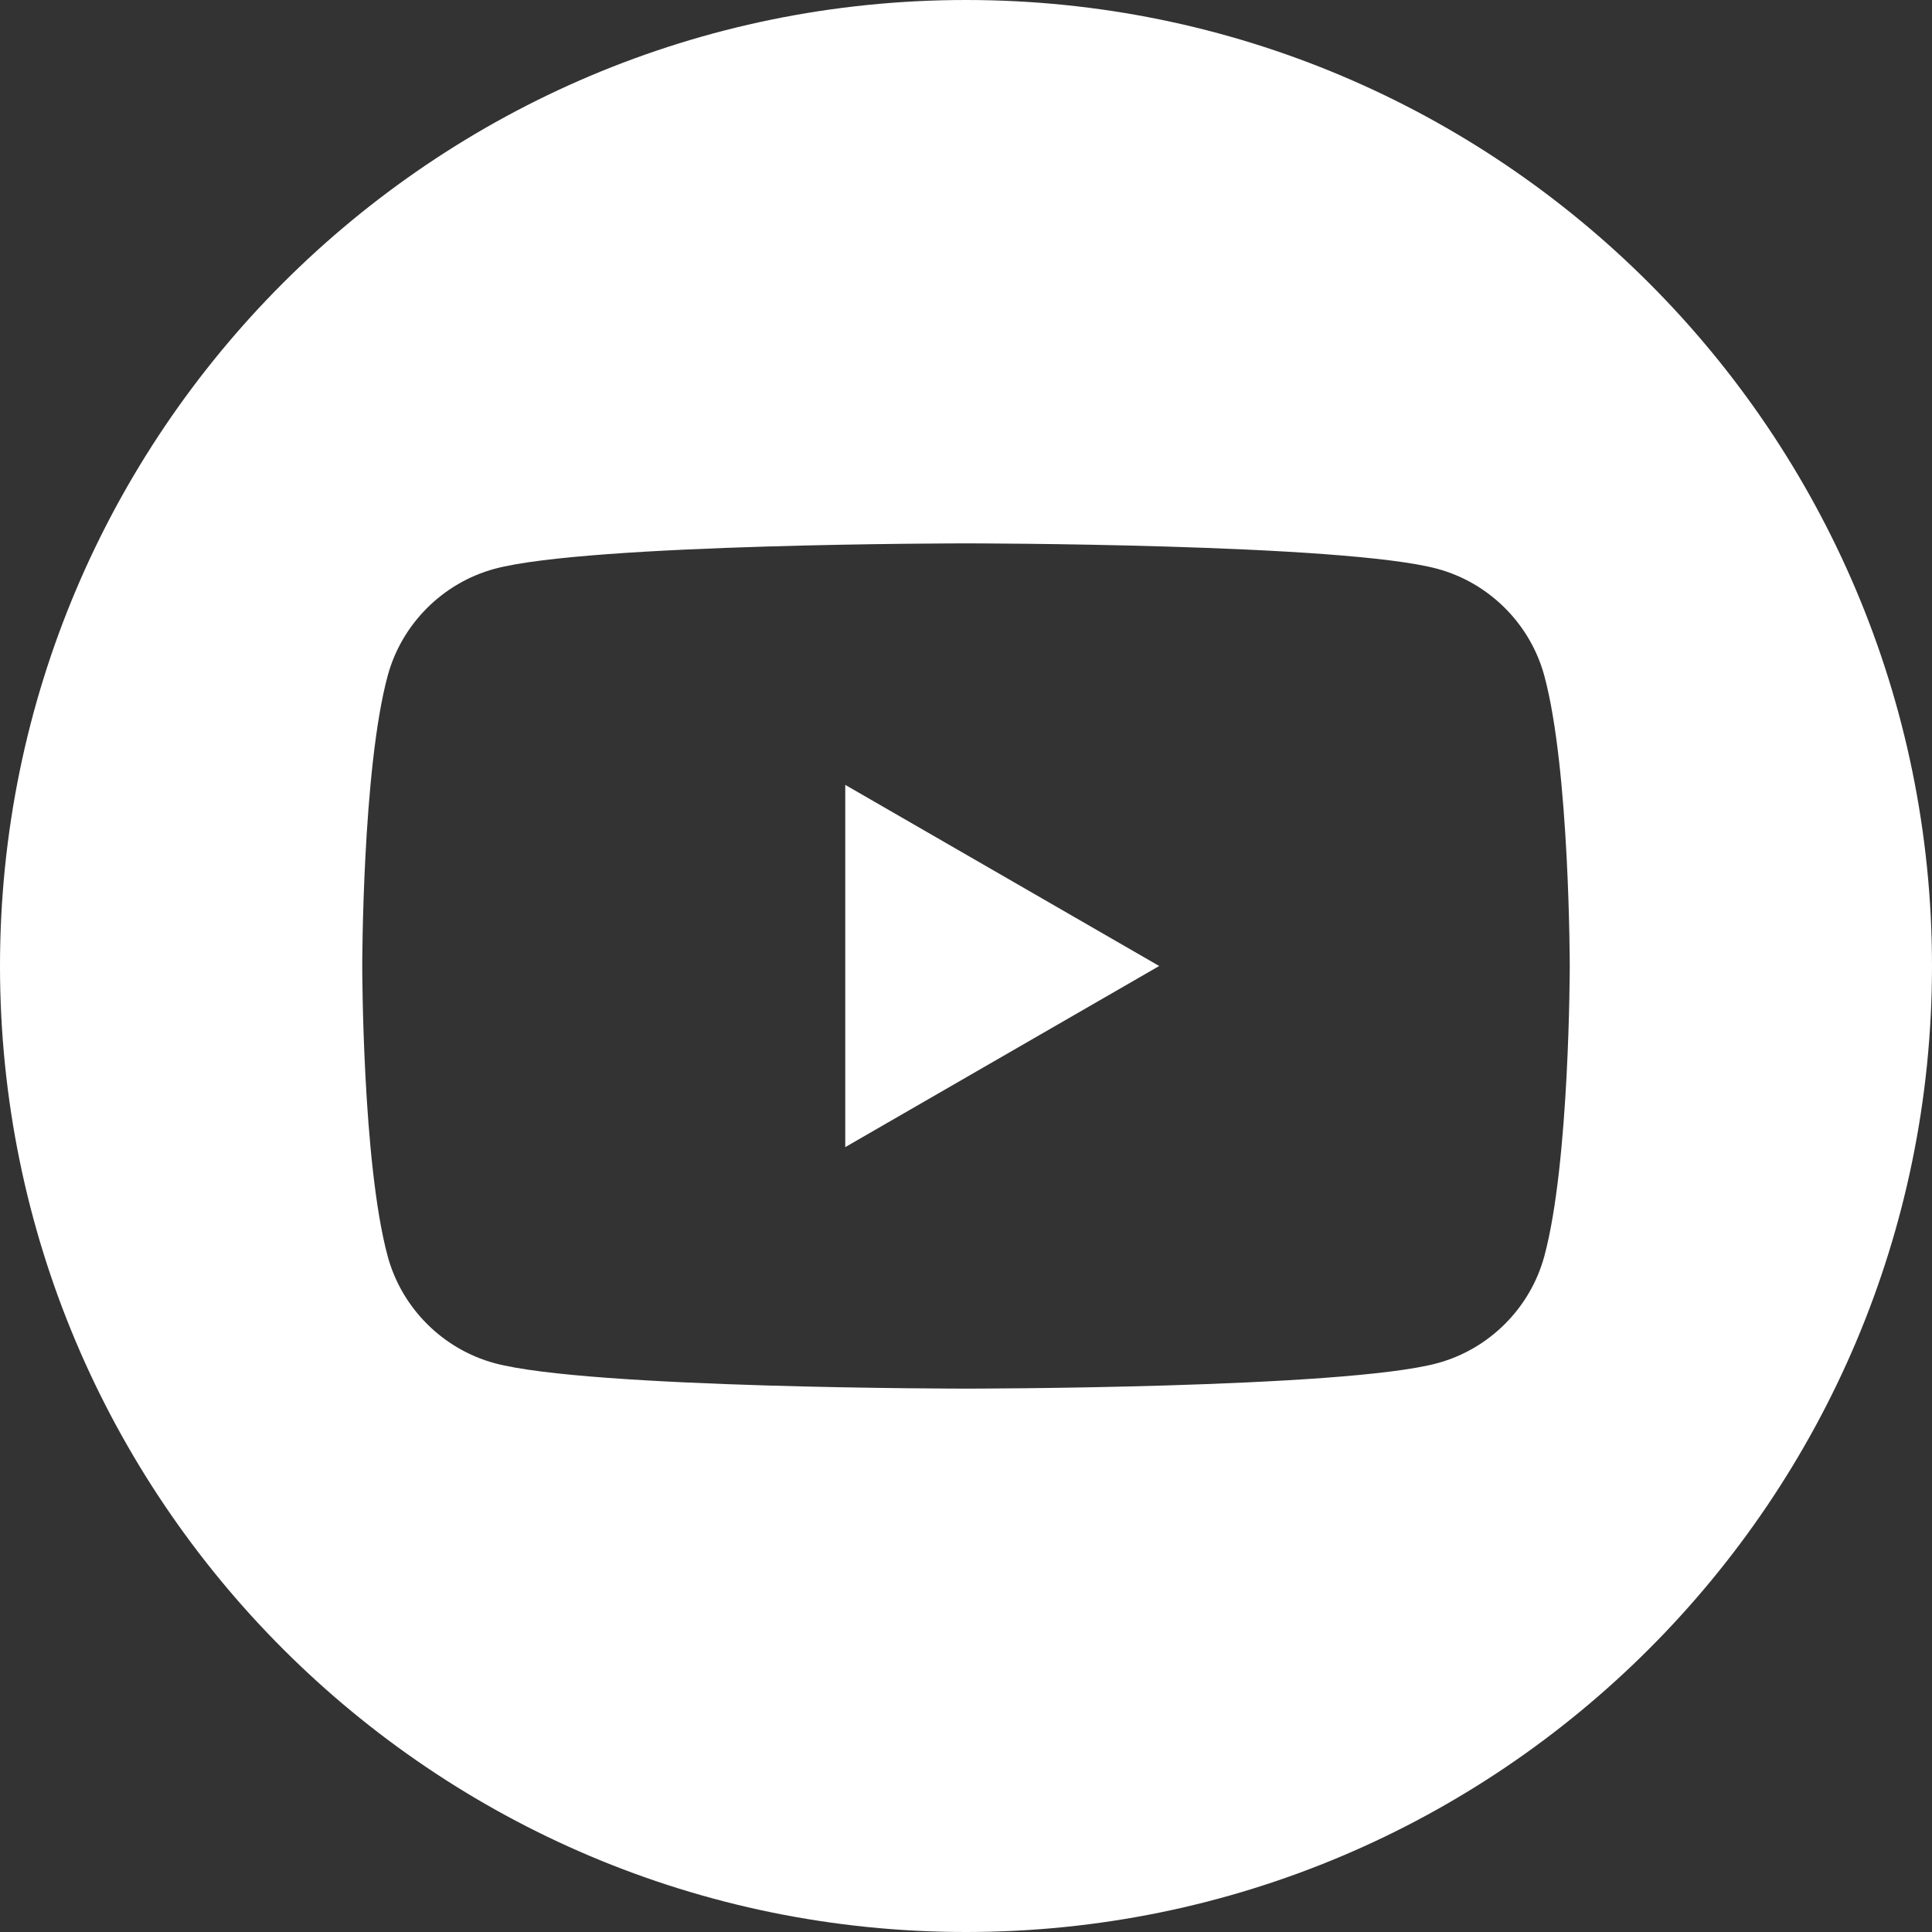 <?xml version="1.0" encoding="utf-8"?>
<!-- Generator: Adobe Illustrator 24.0.0, SVG Export Plug-In . SVG Version: 6.00 Build 0)  -->
<svg version="1.1" id="Layer_1" xmlns:serif="http://www.serif.com/"
	 xmlns="http://www.w3.org/2000/svg" xmlns:xlink="http://www.w3.org/1999/xlink" x="0px" y="0px" viewBox="0 0 288 288"
	 style="enable-background:new 0 0 288 288;" xml:space="preserve">
<rect x="0" y="0" width="288" height="288" fill="#333333" stroke="none"/>
<style type="text/css">
	.st0{fill-rule:evenodd;clip-rule:evenodd;fill:#FFFFFF;}
</style>
<path class="st0" d="M144,0c79.5,0,144,64.5,144,144s-64.5,144-144,144S0,223.5,0,144S64.5,0,144,0z M230.2,100.7
	c-2.1-7.7-8.2-13.8-15.9-15.9C200.3,81,144,81,144,81s-56.3,0-70.3,3.8c-7.7,2.1-13.8,8.2-15.9,15.9C54,114.7,54,144,54,144
	s0,29.3,3.8,43.3c2.1,7.7,8.2,13.8,15.9,15.9c14,3.8,70.3,3.8,70.3,3.8s56.3,0,70.3-3.8c7.7-2.1,13.8-8.2,15.9-15.9
	c3.8-14,3.8-43.3,3.8-43.3S234,114.7,230.2,100.7z M126,171v-54l46.8,27C172.8,144,126,171,126,171z"/>
</svg>

